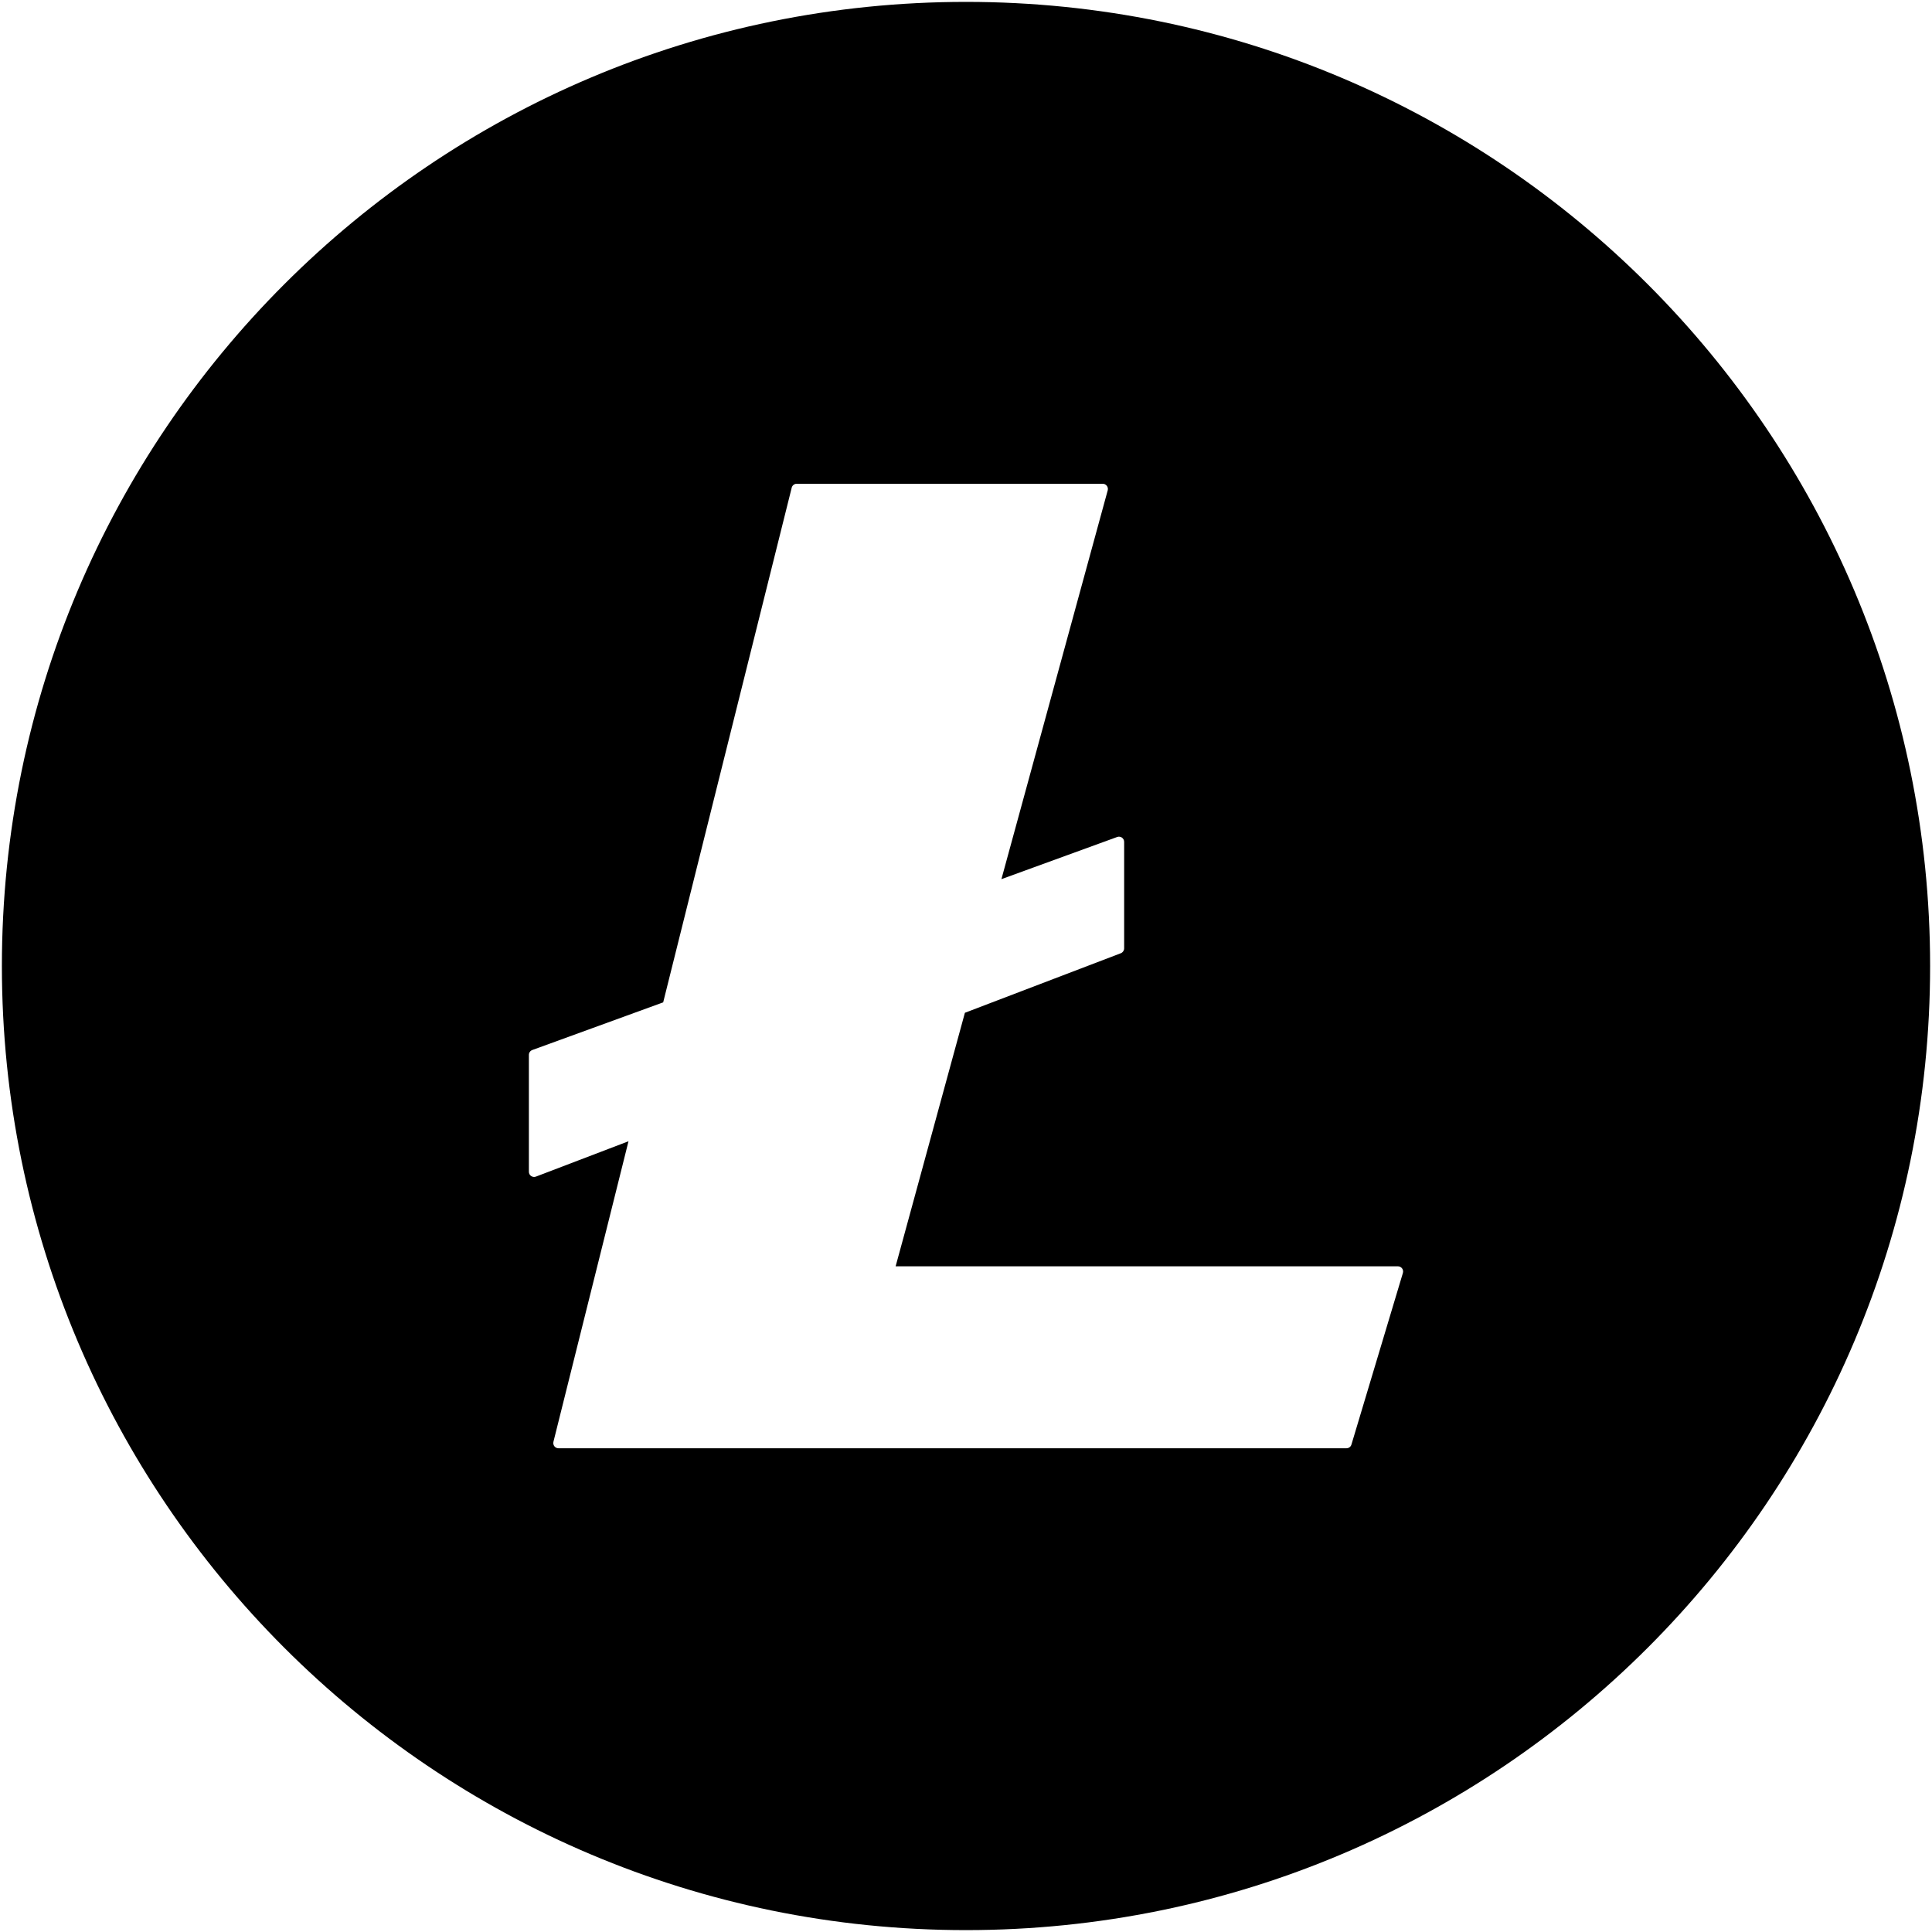 <?xml version="1.0" encoding="UTF-8"?>
<svg width="84px" height="84px" viewBox="0 0 84 84" version="1.1" xmlns="http://www.w3.org/2000/svg" xmlns:xlink="http://www.w3.org/1999/xlink">
    <!-- Generator: Sketch 48 (47235) - http://www.bohemiancoding.com/sketch -->
    <title>noun_Litecoin_1499189</title>
    <desc>Created with Sketch.</desc>
    <defs></defs>
    <g id="Page-1" stroke="none" stroke-width="1" fill="none" fill-rule="evenodd">
        <g id="noun_Litecoin_1499189" fill="#000000" fill-rule="nonzero">
            <path d="M42,0.082 C18.849,0.082 0.082,18.849 0.082,42 C0.082,65.151 18.85,83.918 42,83.918 C65.151,83.918 83.918,65.151 83.918,42 C83.918,18.849 65.151,0.082 42,0.082 Z M58.758,62.807 C58.73,62.903 58.642,62.968 58.542,62.968 L24.281,62.968 C24.211,62.968 24.146,62.936 24.103,62.881 C24.061,62.826 24.046,62.755 24.062,62.688 L27.326,49.62 L23.301,51.157 C23.234,51.183 23.154,51.174 23.093,51.132 C23.031,51.09 22.995,51.02 22.995,50.946 L22.995,45.865 C22.995,45.77 23.054,45.686 23.143,45.653 L28.834,43.581 L34.422,21.204 C34.447,21.104 34.537,21.033 34.64,21.033 L47.944,21.033 C48.014,21.033 48.08,21.066 48.123,21.122 C48.166,21.178 48.18,21.251 48.162,21.318 L43.54,38.224 L48.573,36.391 C48.644,36.366 48.718,36.375 48.78,36.418 C48.84,36.46 48.876,36.529 48.876,36.603 L48.876,41.234 C48.876,41.327 48.818,41.411 48.731,41.445 L41.952,44.034 L38.94,55.057 L60.779,55.057 C60.85,55.057 60.917,55.091 60.96,55.148 C61.003,55.205 61.016,55.279 60.995,55.348 L58.758,62.807 Z" id="Shape"></path>
        </g>
    </g>
</svg>